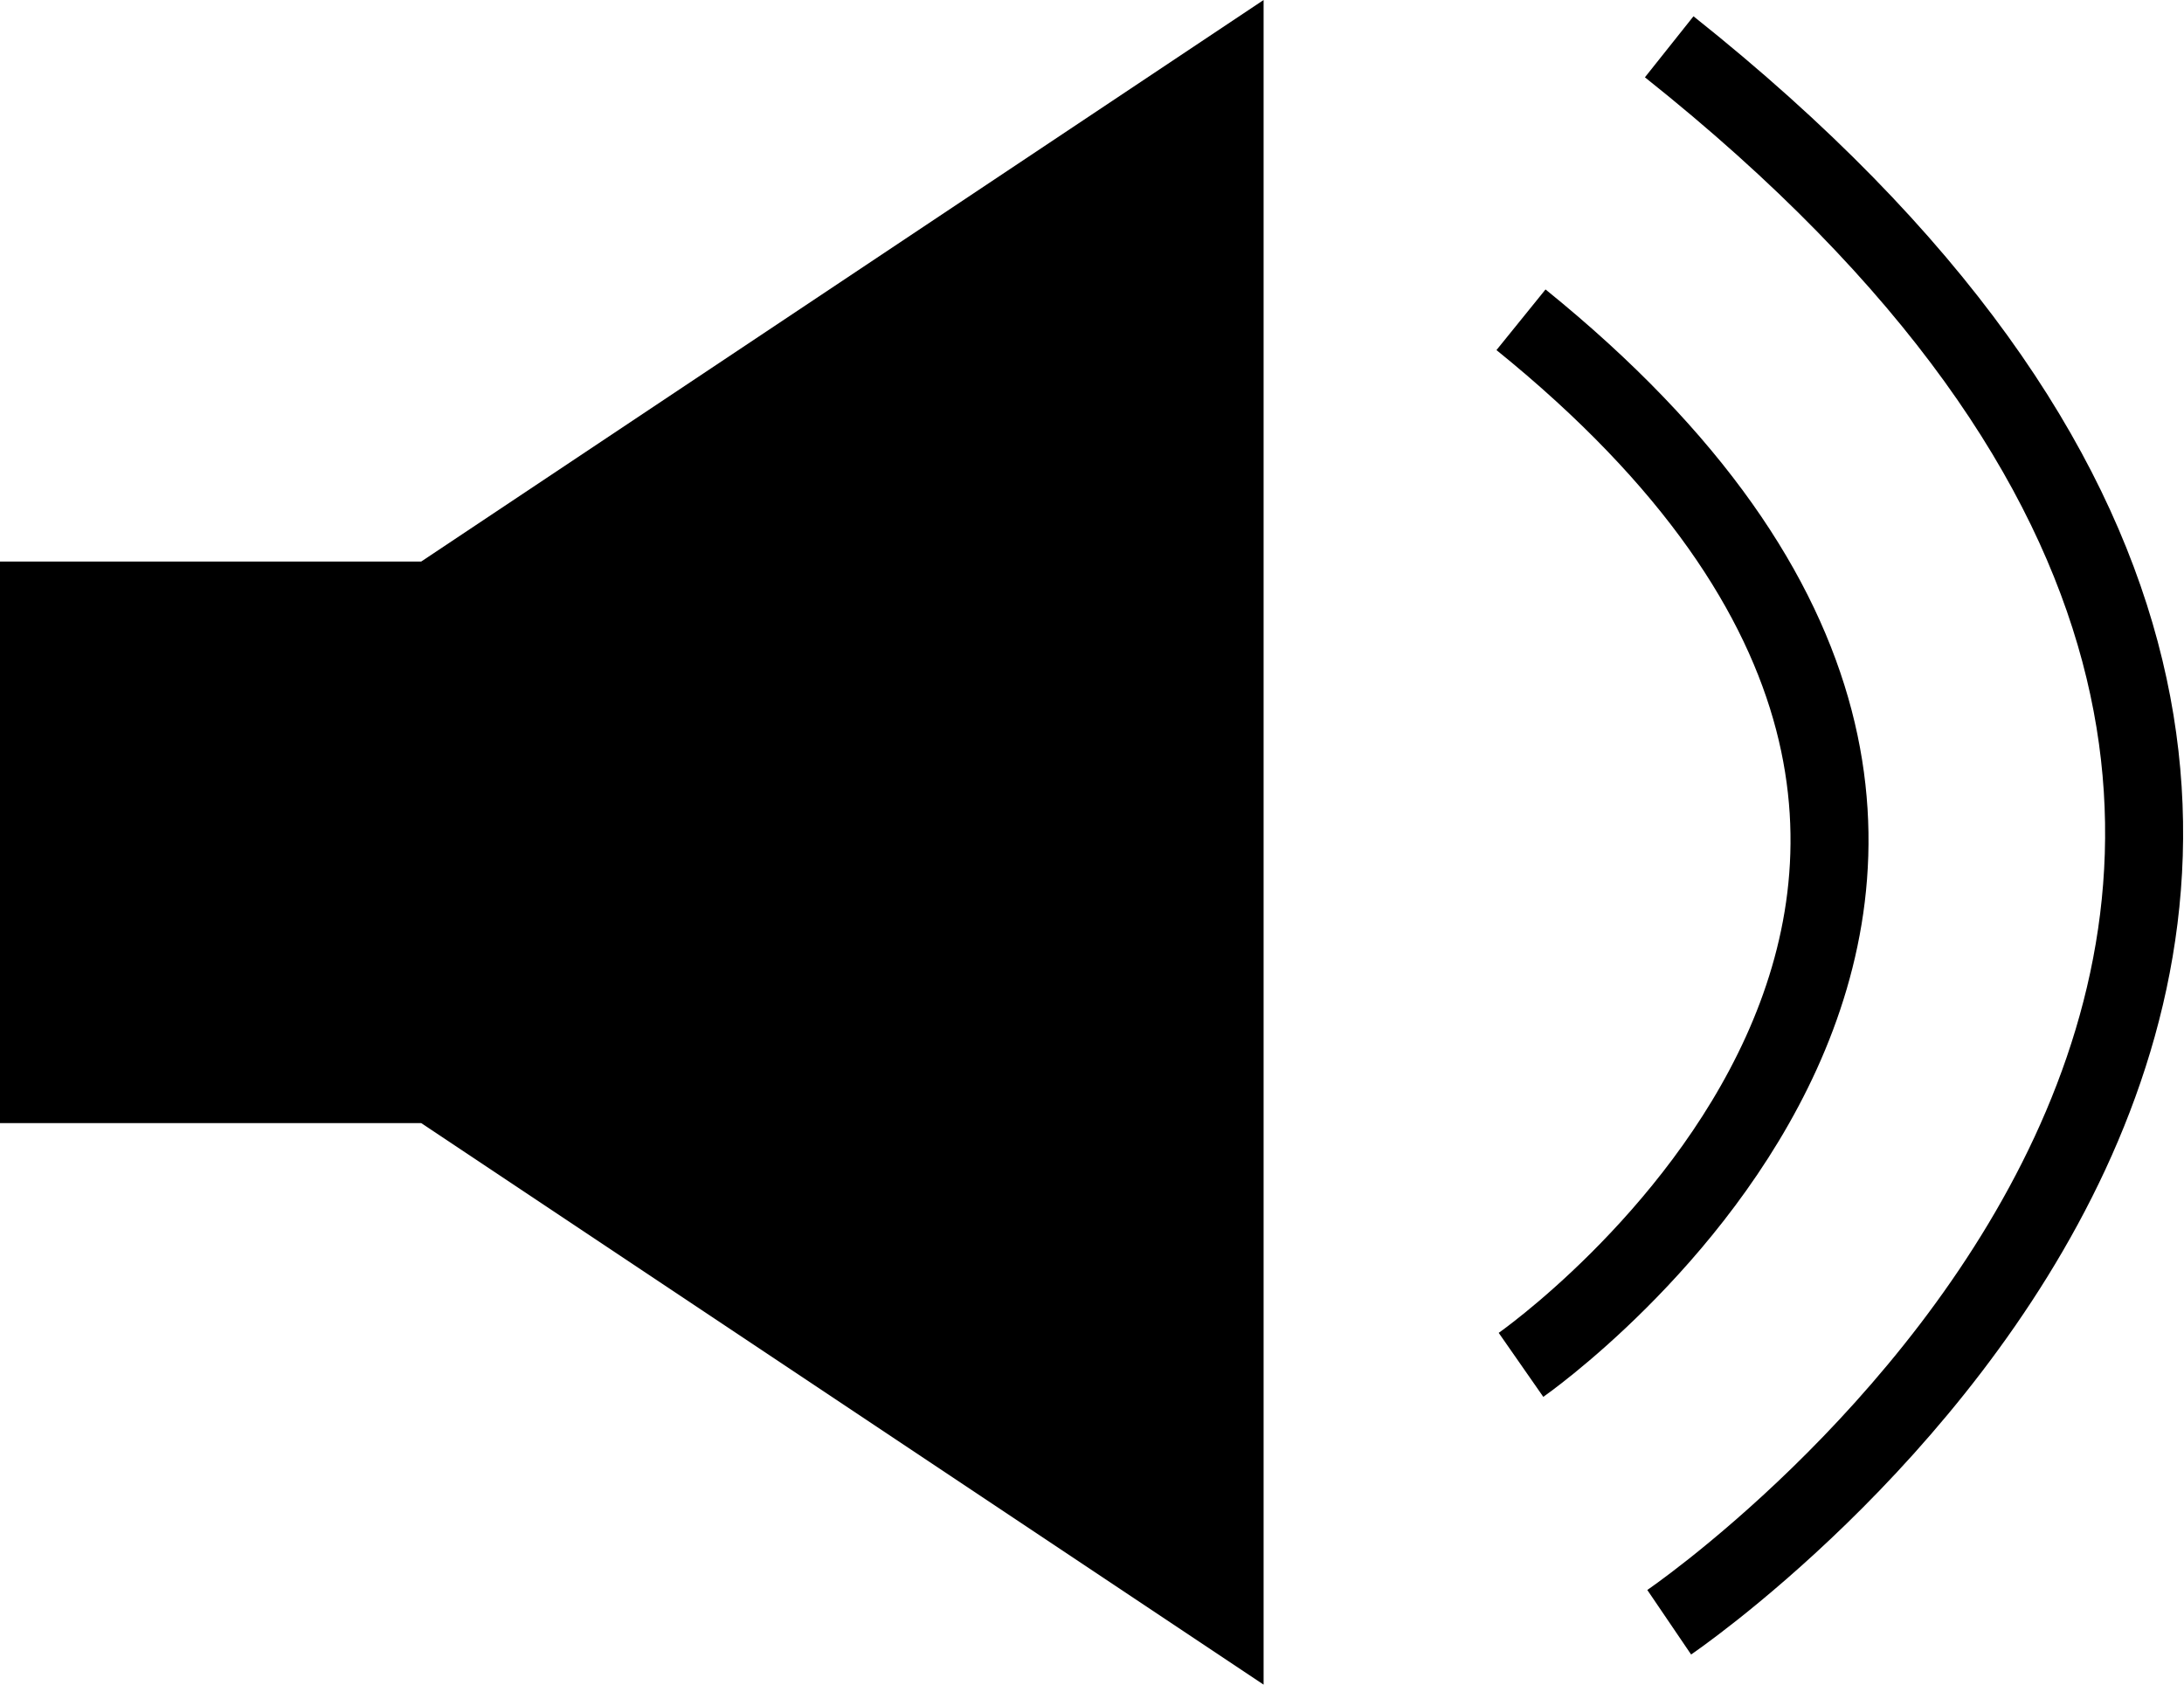 <?xml version="1.0" encoding="utf-8"?>
<!-- Generator: Adobe Illustrator 19.2.0, SVG Export Plug-In . SVG Version: 6.00 Build 0)  -->
<svg version="1.1" id="Layer_1" xmlns="http://www.w3.org/2000/svg" xmlns:xlink="http://www.w3.org/1999/xlink" x="0px" y="0px"
	 viewBox="0 0 28 21.6" style="enable-background:new 0 0 28 21.6;" xml:space="preserve">
<style type="text/css">
	.st0{fill:none;stroke:#000000;stroke-miterlimit:10;}
</style>
<title>speaker-volume</title>
<polygon points="5.4,7.2 0,7.2 0,14.4 5.4,14.4 16.2,21.6 16.2,0 "/>
<path class="st0" d="M19.5,4.1c8.9,7.2,0,13.4,0,13.4"/>
<path class="st0" d="M21.4,0.6c13.7,10.9,0,20.2,0,20.2"/>
</svg>
